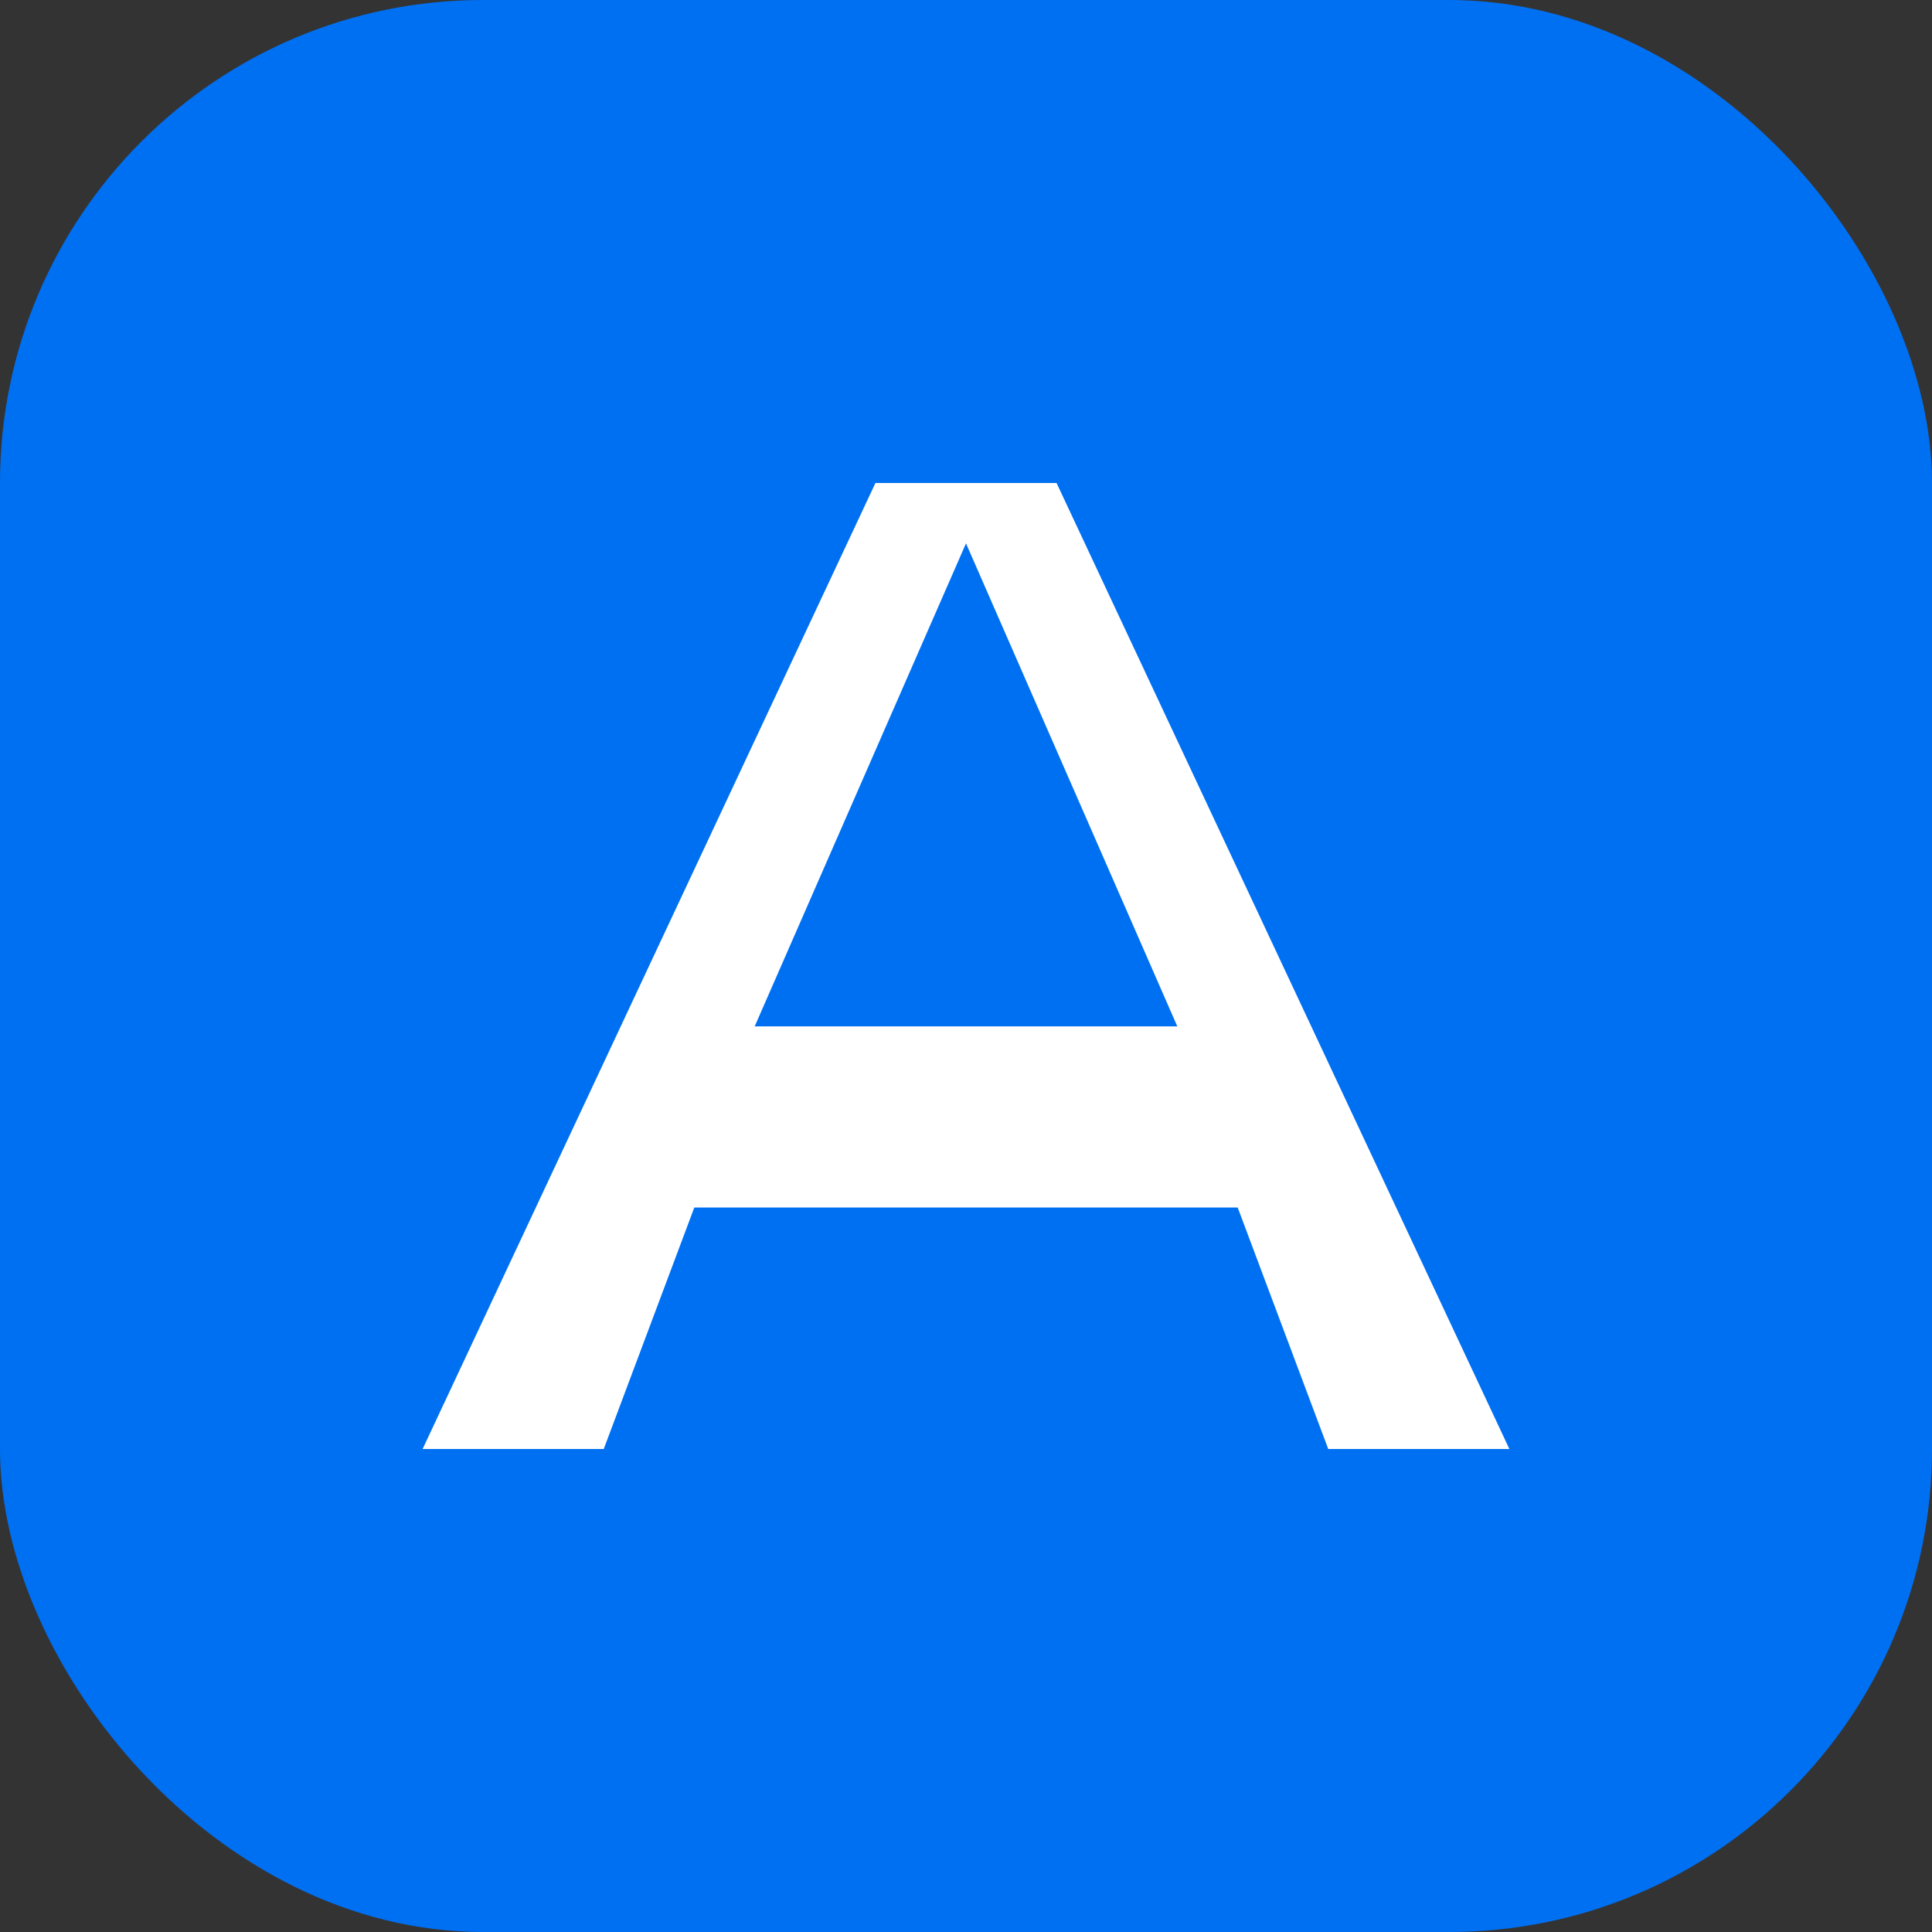 <svg width="32" height="32" viewBox="0 0 32 32" fill="none" xmlns="http://www.w3.org/2000/svg">
  <rect x="0" y="0" width="32" height="32" fill="#333333" stroke="none"/>
  <rect width="32" height="32" rx="8" fill="#0070F3"/>
  <path d="M17.5 8H14.5L7 24H10L11.5 20H20.5L22 24H25L17.5 8ZM12.5 17L16 9L19.5 17H12.5Z" fill="white"/>
</svg> 